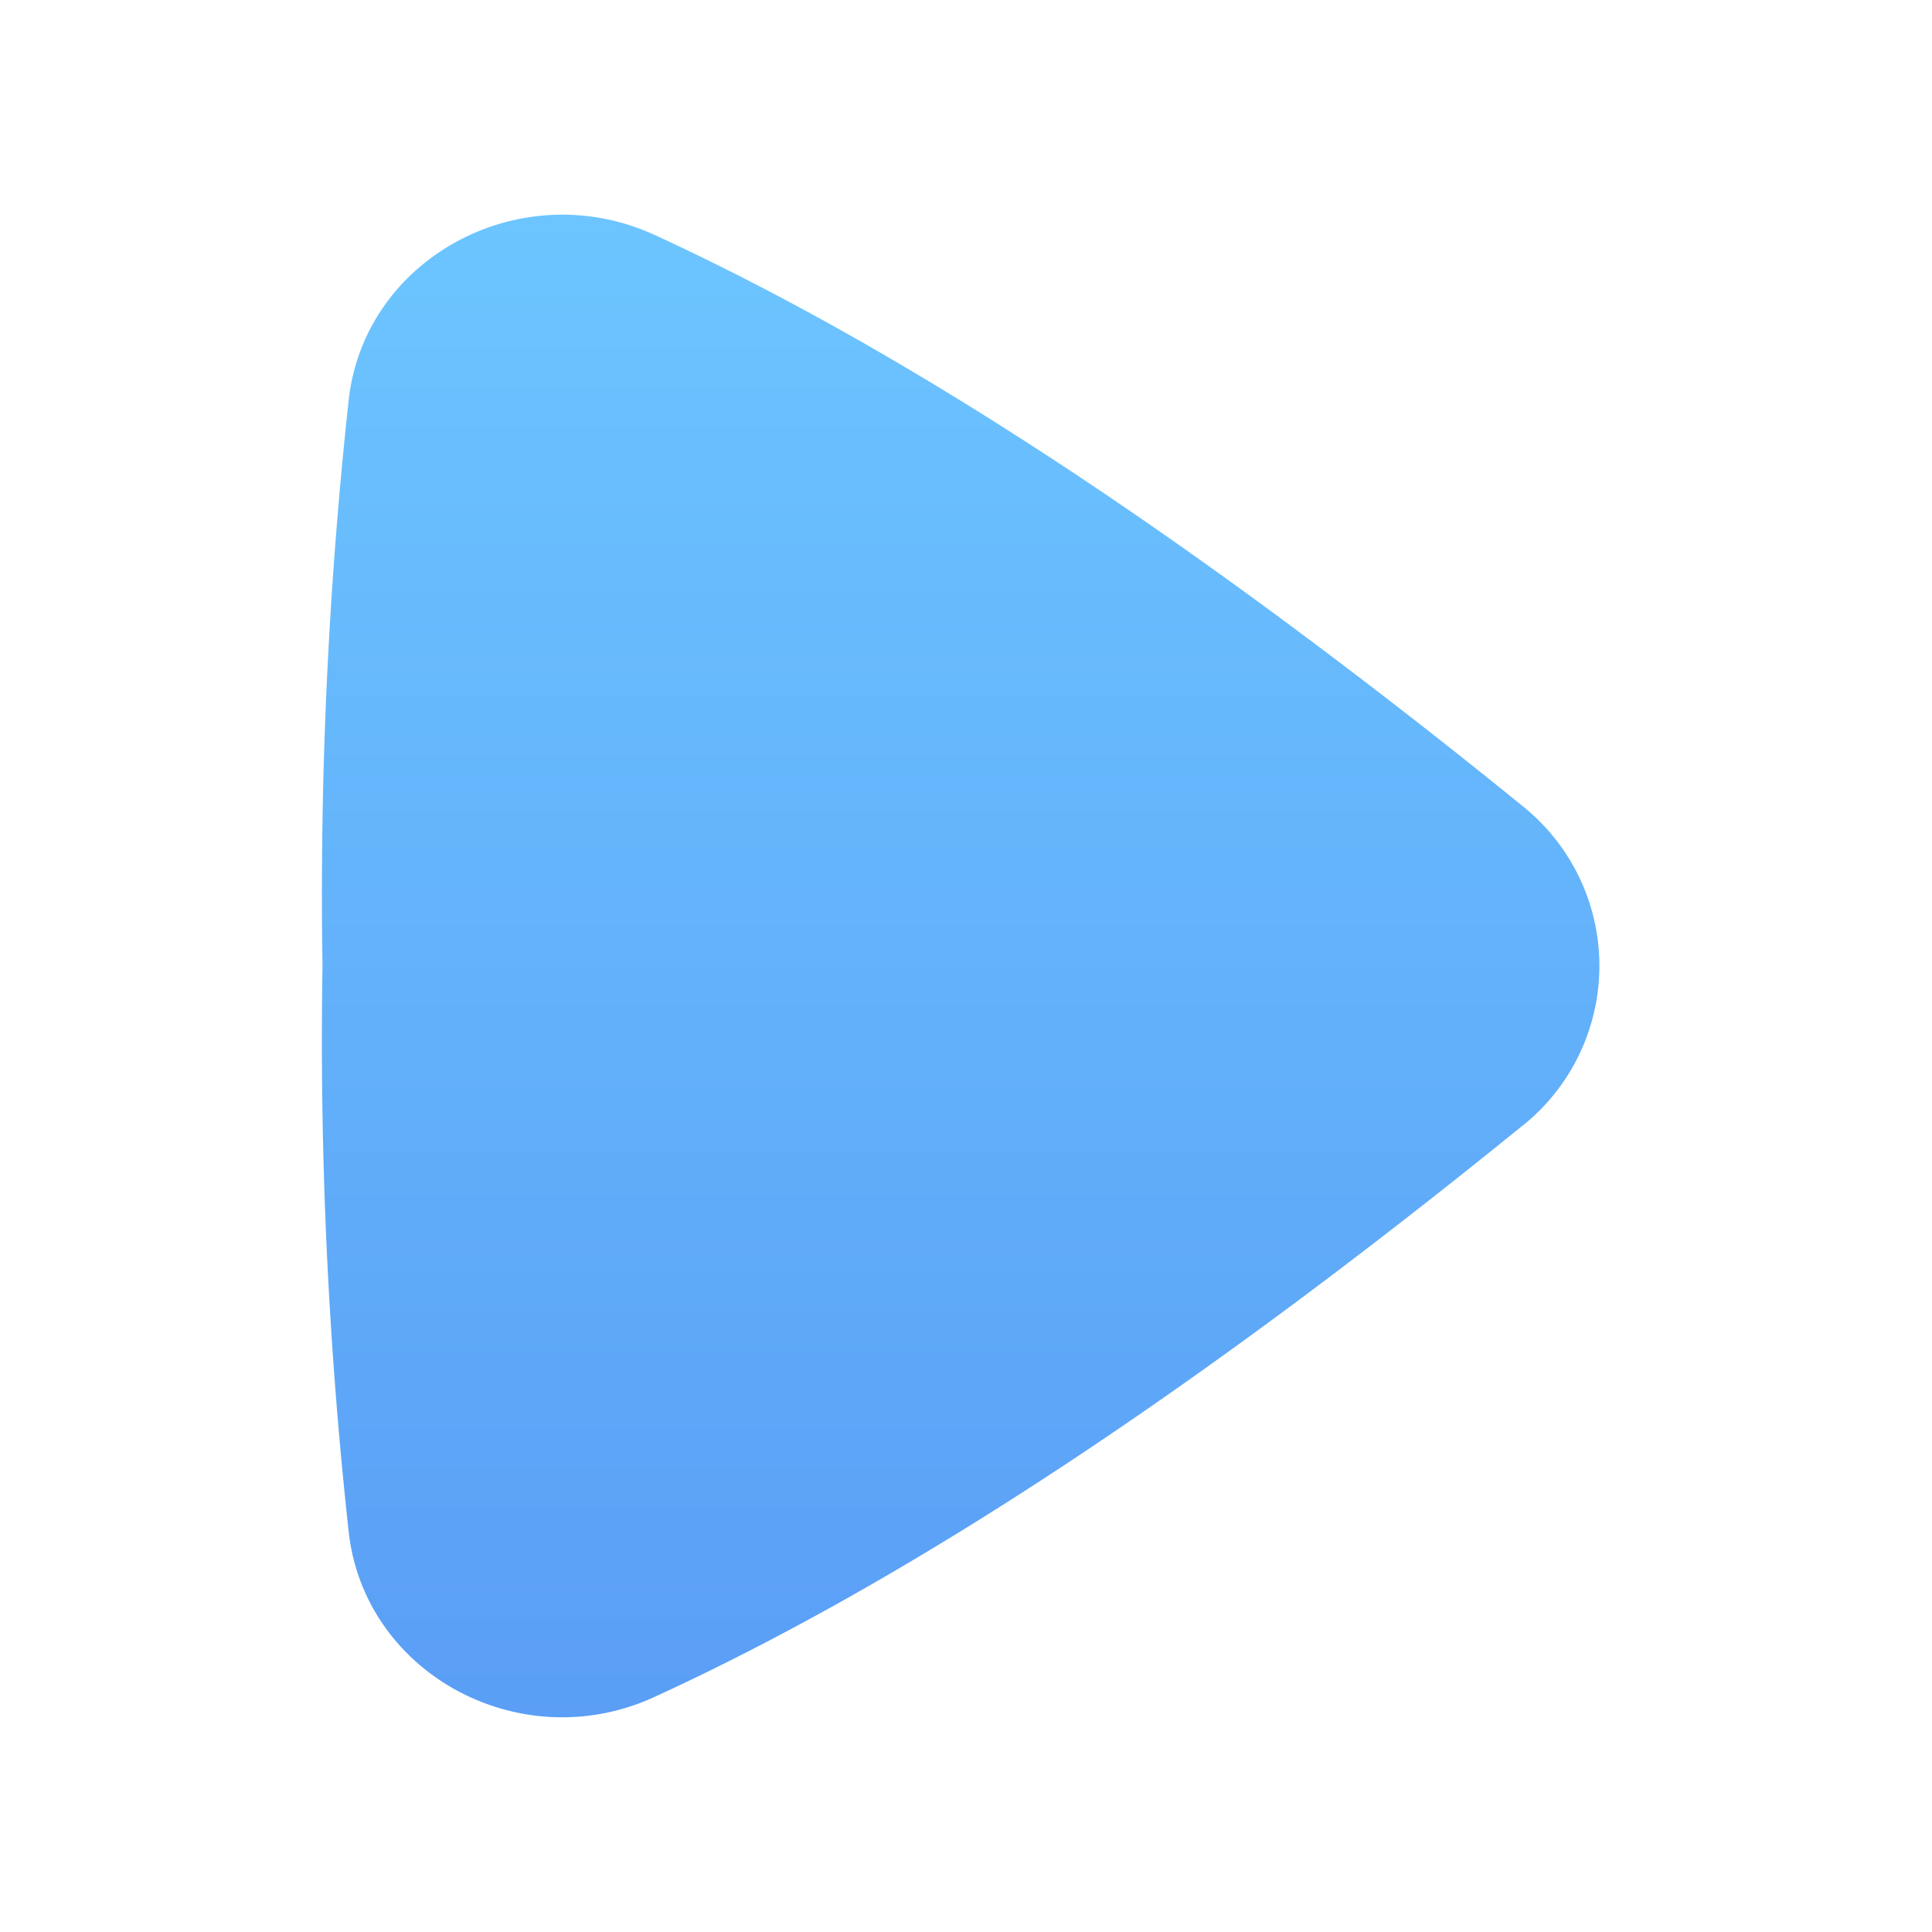 <svg width="14" height="14" viewBox="0 0 14 14" fill="none" xmlns="http://www.w3.org/2000/svg">
    <path d="M11.03 8.159c-2.216 1.799-4.328 3.239-6.286 4.137-.966.446-2.1-.162-2.217-1.193A32.792 32.792 0 0 1 2.337 7c-.022-1.37.042-2.742.19-4.104.117-1.031 1.251-1.637 2.218-1.193 1.434.66 2.952 1.608 4.533 2.776a48.34 48.34 0 0 1 1.755 1.362 1.483 1.483 0 0 1-.002 2.318z" fill="url(#a)"/>
    <defs>
        <linearGradient id="a" x1="2.333" y1="1.556" x2="2.333" y2="12.444" gradientUnits="userSpaceOnUse">
            <stop stop-color="#6CC5FF"/>
            <stop offset="1" stop-color="#5A9EF6"/>
        </linearGradient>
    </defs>
</svg>
